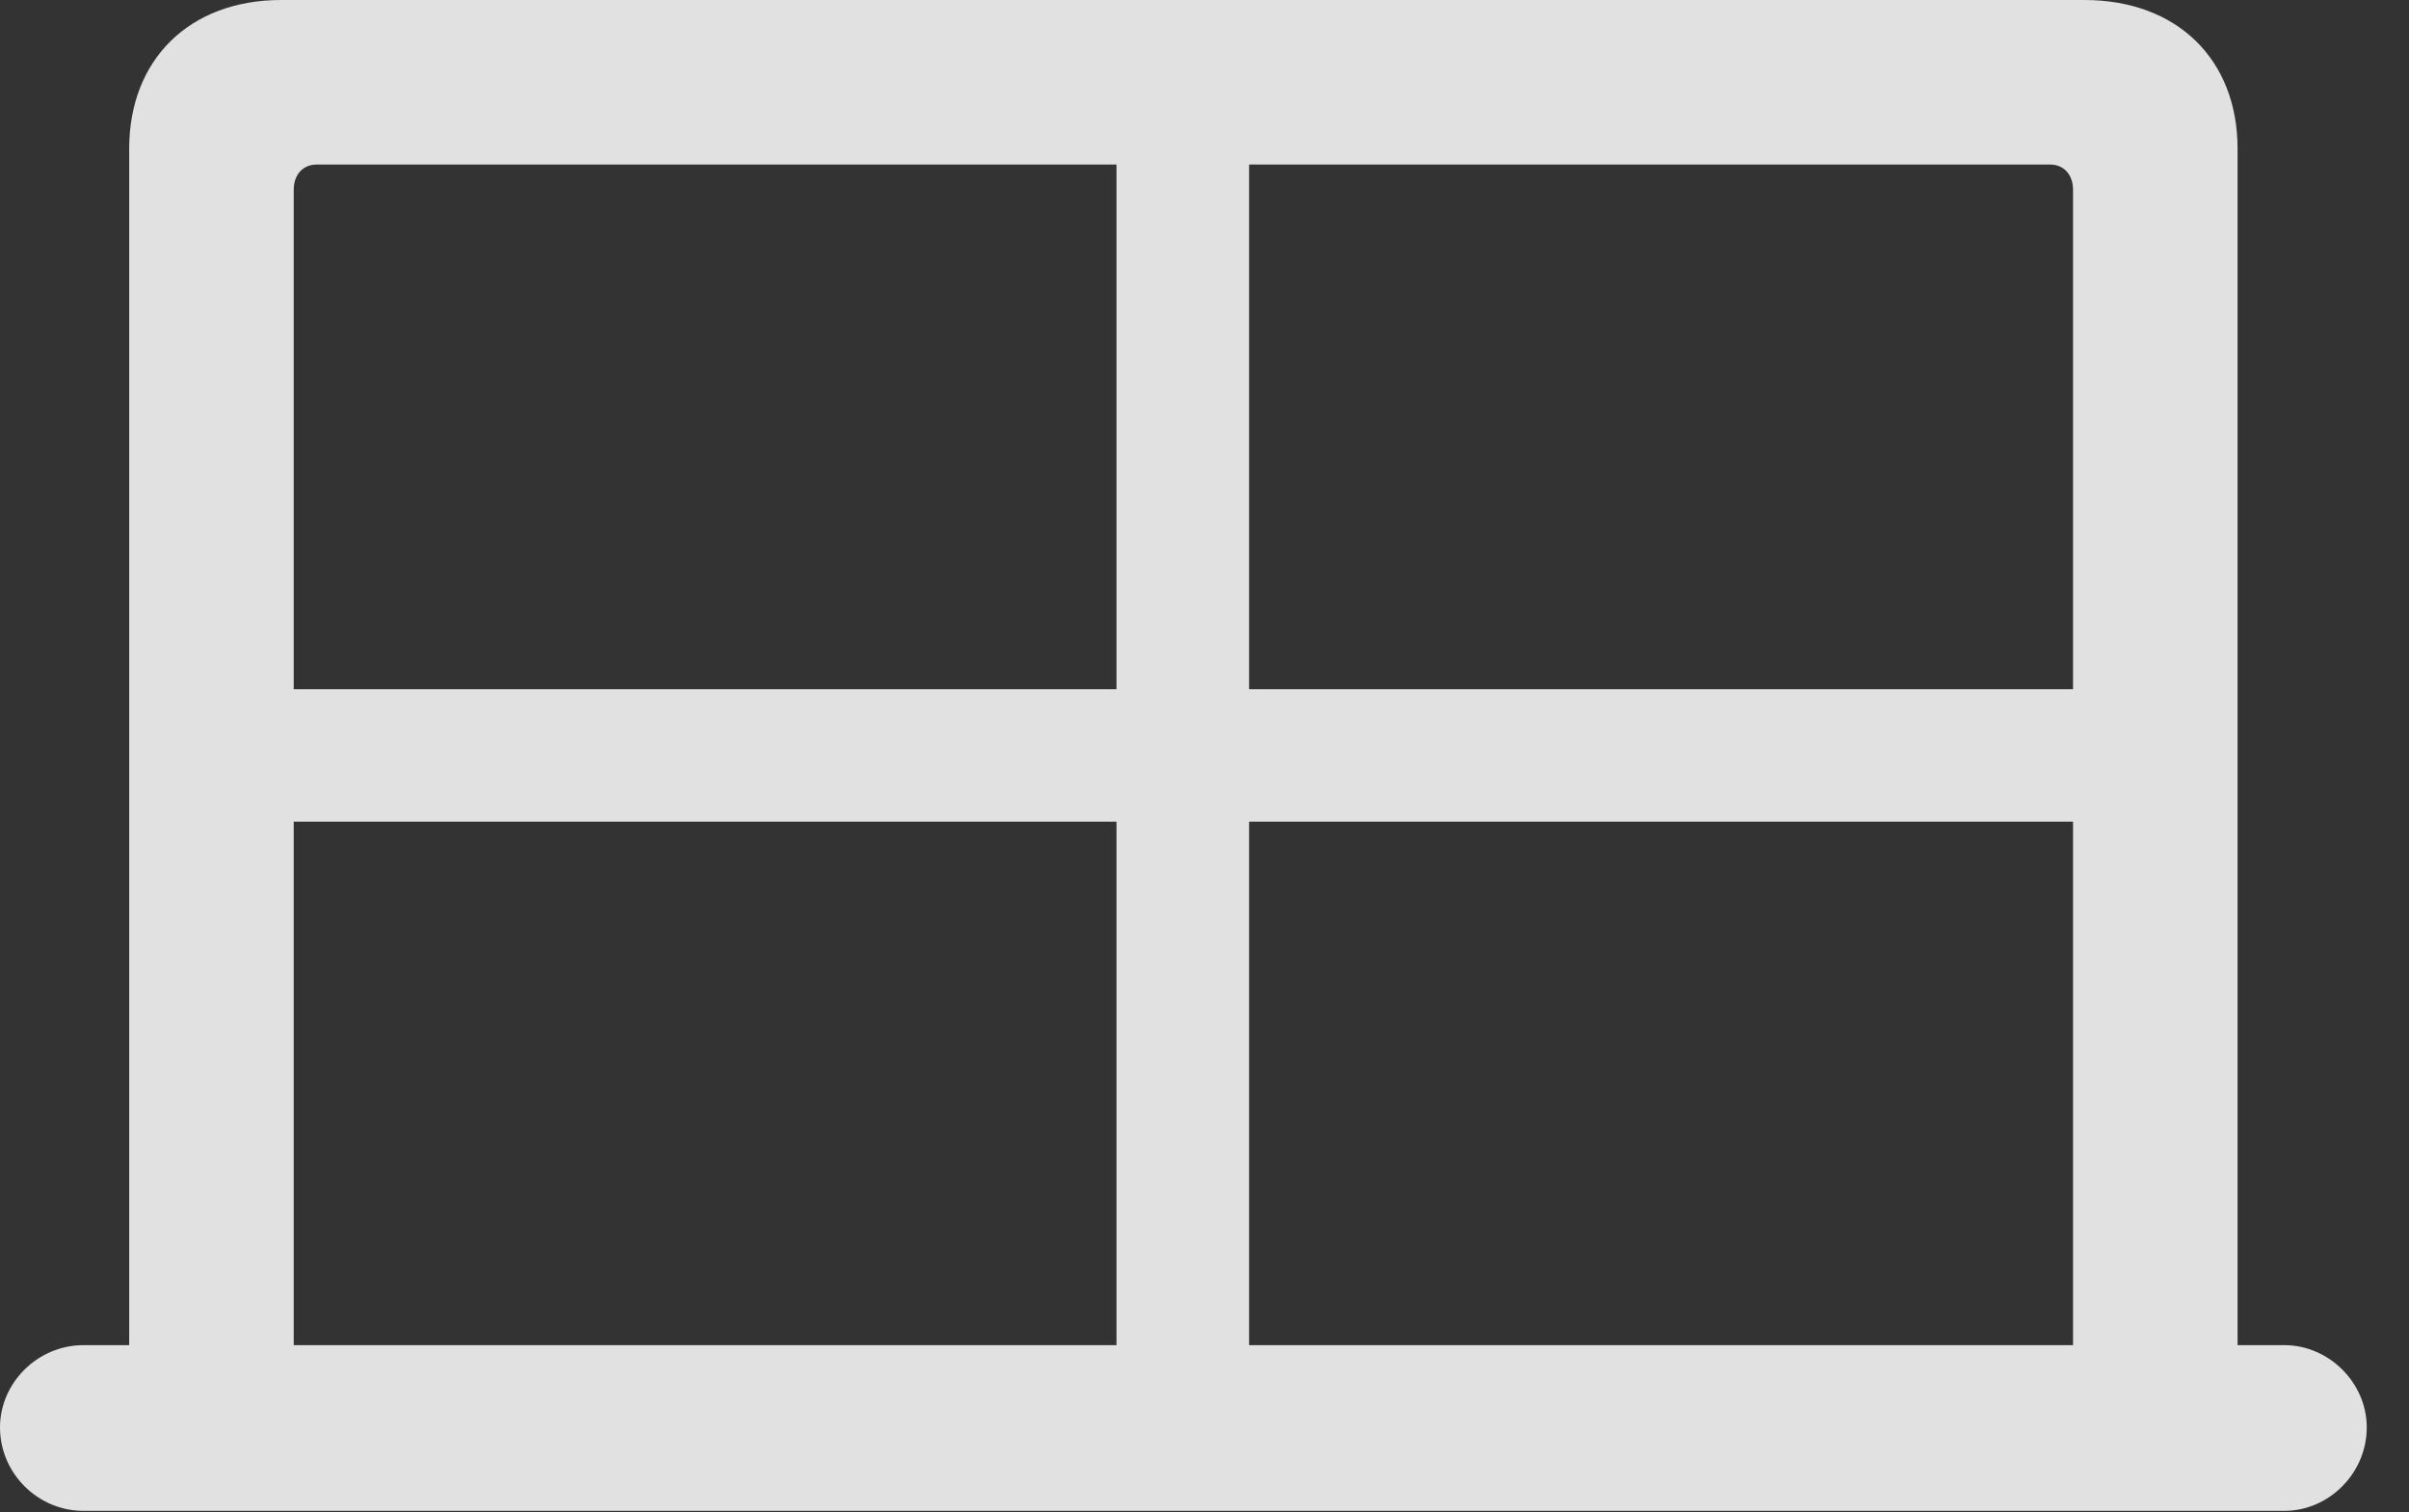 <?xml version="1.0" encoding="UTF-8"?>
<!--Generator: Apple Native CoreSVG 232.5-->
<!DOCTYPE svg
PUBLIC "-//W3C//DTD SVG 1.1//EN"
       "http://www.w3.org/Graphics/SVG/1.1/DTD/svg11.dtd">
<svg version="1.1" xmlns="http://www.w3.org/2000/svg" xmlns:xlink="http://www.w3.org/1999/xlink" width="20.586" height="12.92">
 <rect width="100%" height="100%" fill="#333333" stroke="none"/>
 <g>
  <rect height="12.92" opacity="0" width="20.586" x="0" y="0"/>
  <path d="M0 12.197C0 12.588 0.322 12.91 0.713 12.91L19.521 12.91C19.902 12.91 20.225 12.588 20.225 12.197C20.225 11.816 19.902 11.494 19.521 11.494L19.121 11.494L19.121 1.27C19.121 0.508 18.604 0 17.812 0L2.402 0C1.621 0 1.104 0.508 1.104 1.27L1.104 11.494L0.713 11.494C0.322 11.494 0 11.816 0 12.197ZM2.51 5.889L2.51 1.621C2.51 1.494 2.588 1.406 2.705 1.406L9.541 1.406L9.541 5.889ZM10.674 5.889L10.674 1.406L17.52 1.406C17.637 1.406 17.715 1.494 17.715 1.621L17.715 5.889ZM2.51 11.494L2.51 7.021L9.541 7.021L9.541 11.494ZM10.674 11.494L10.674 7.021L17.715 7.021L17.715 11.494Z" fill="#ffffff" fill-opacity="0.85"/>
 </g>
</svg>
